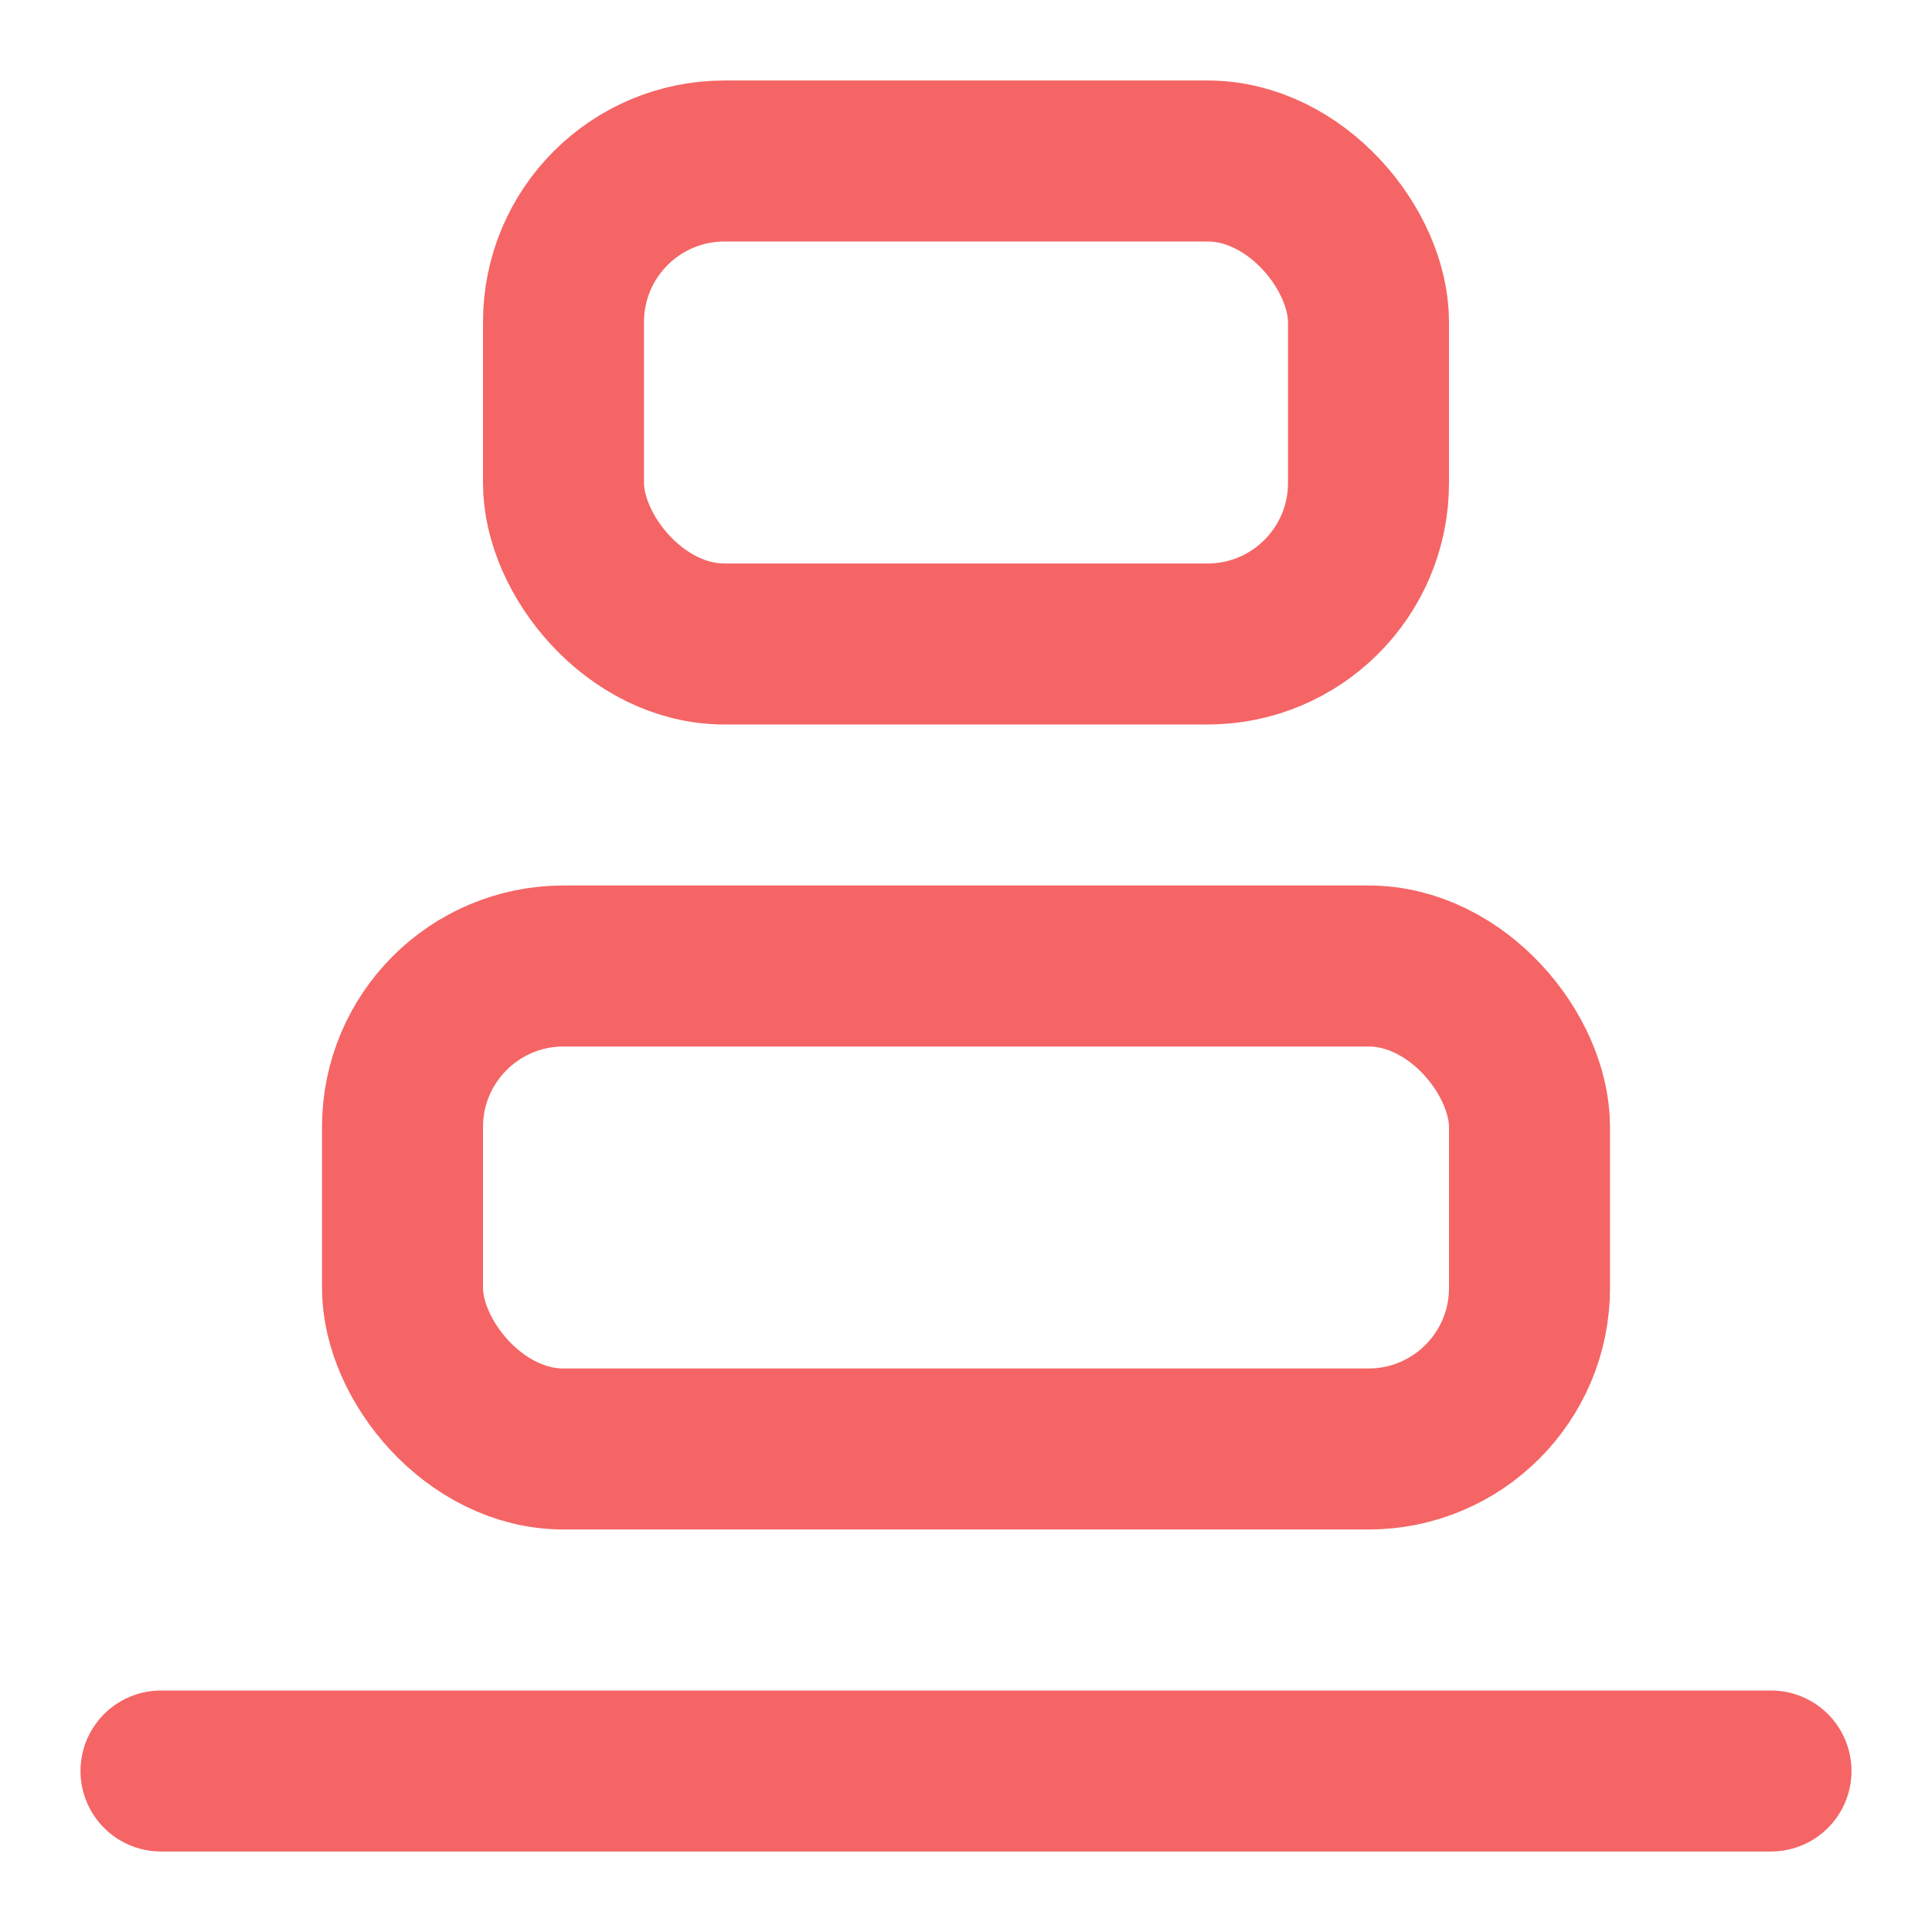 <svg
  xmlns="http://www.w3.org/2000/svg"
  width="24"
  height="24"
  viewBox="0 0 24 24"
  fill="none"
  stroke="#F56565"
  stroke-width="2"
  stroke-linecap="round"
  stroke-linejoin="round"
>
  <rect x="5" y="12" width="14" height="6" rx="2" />
  <rect x="7" y="2" width="10" height="6" rx="2" />
  <path d="M2 22h20" />
</svg>
